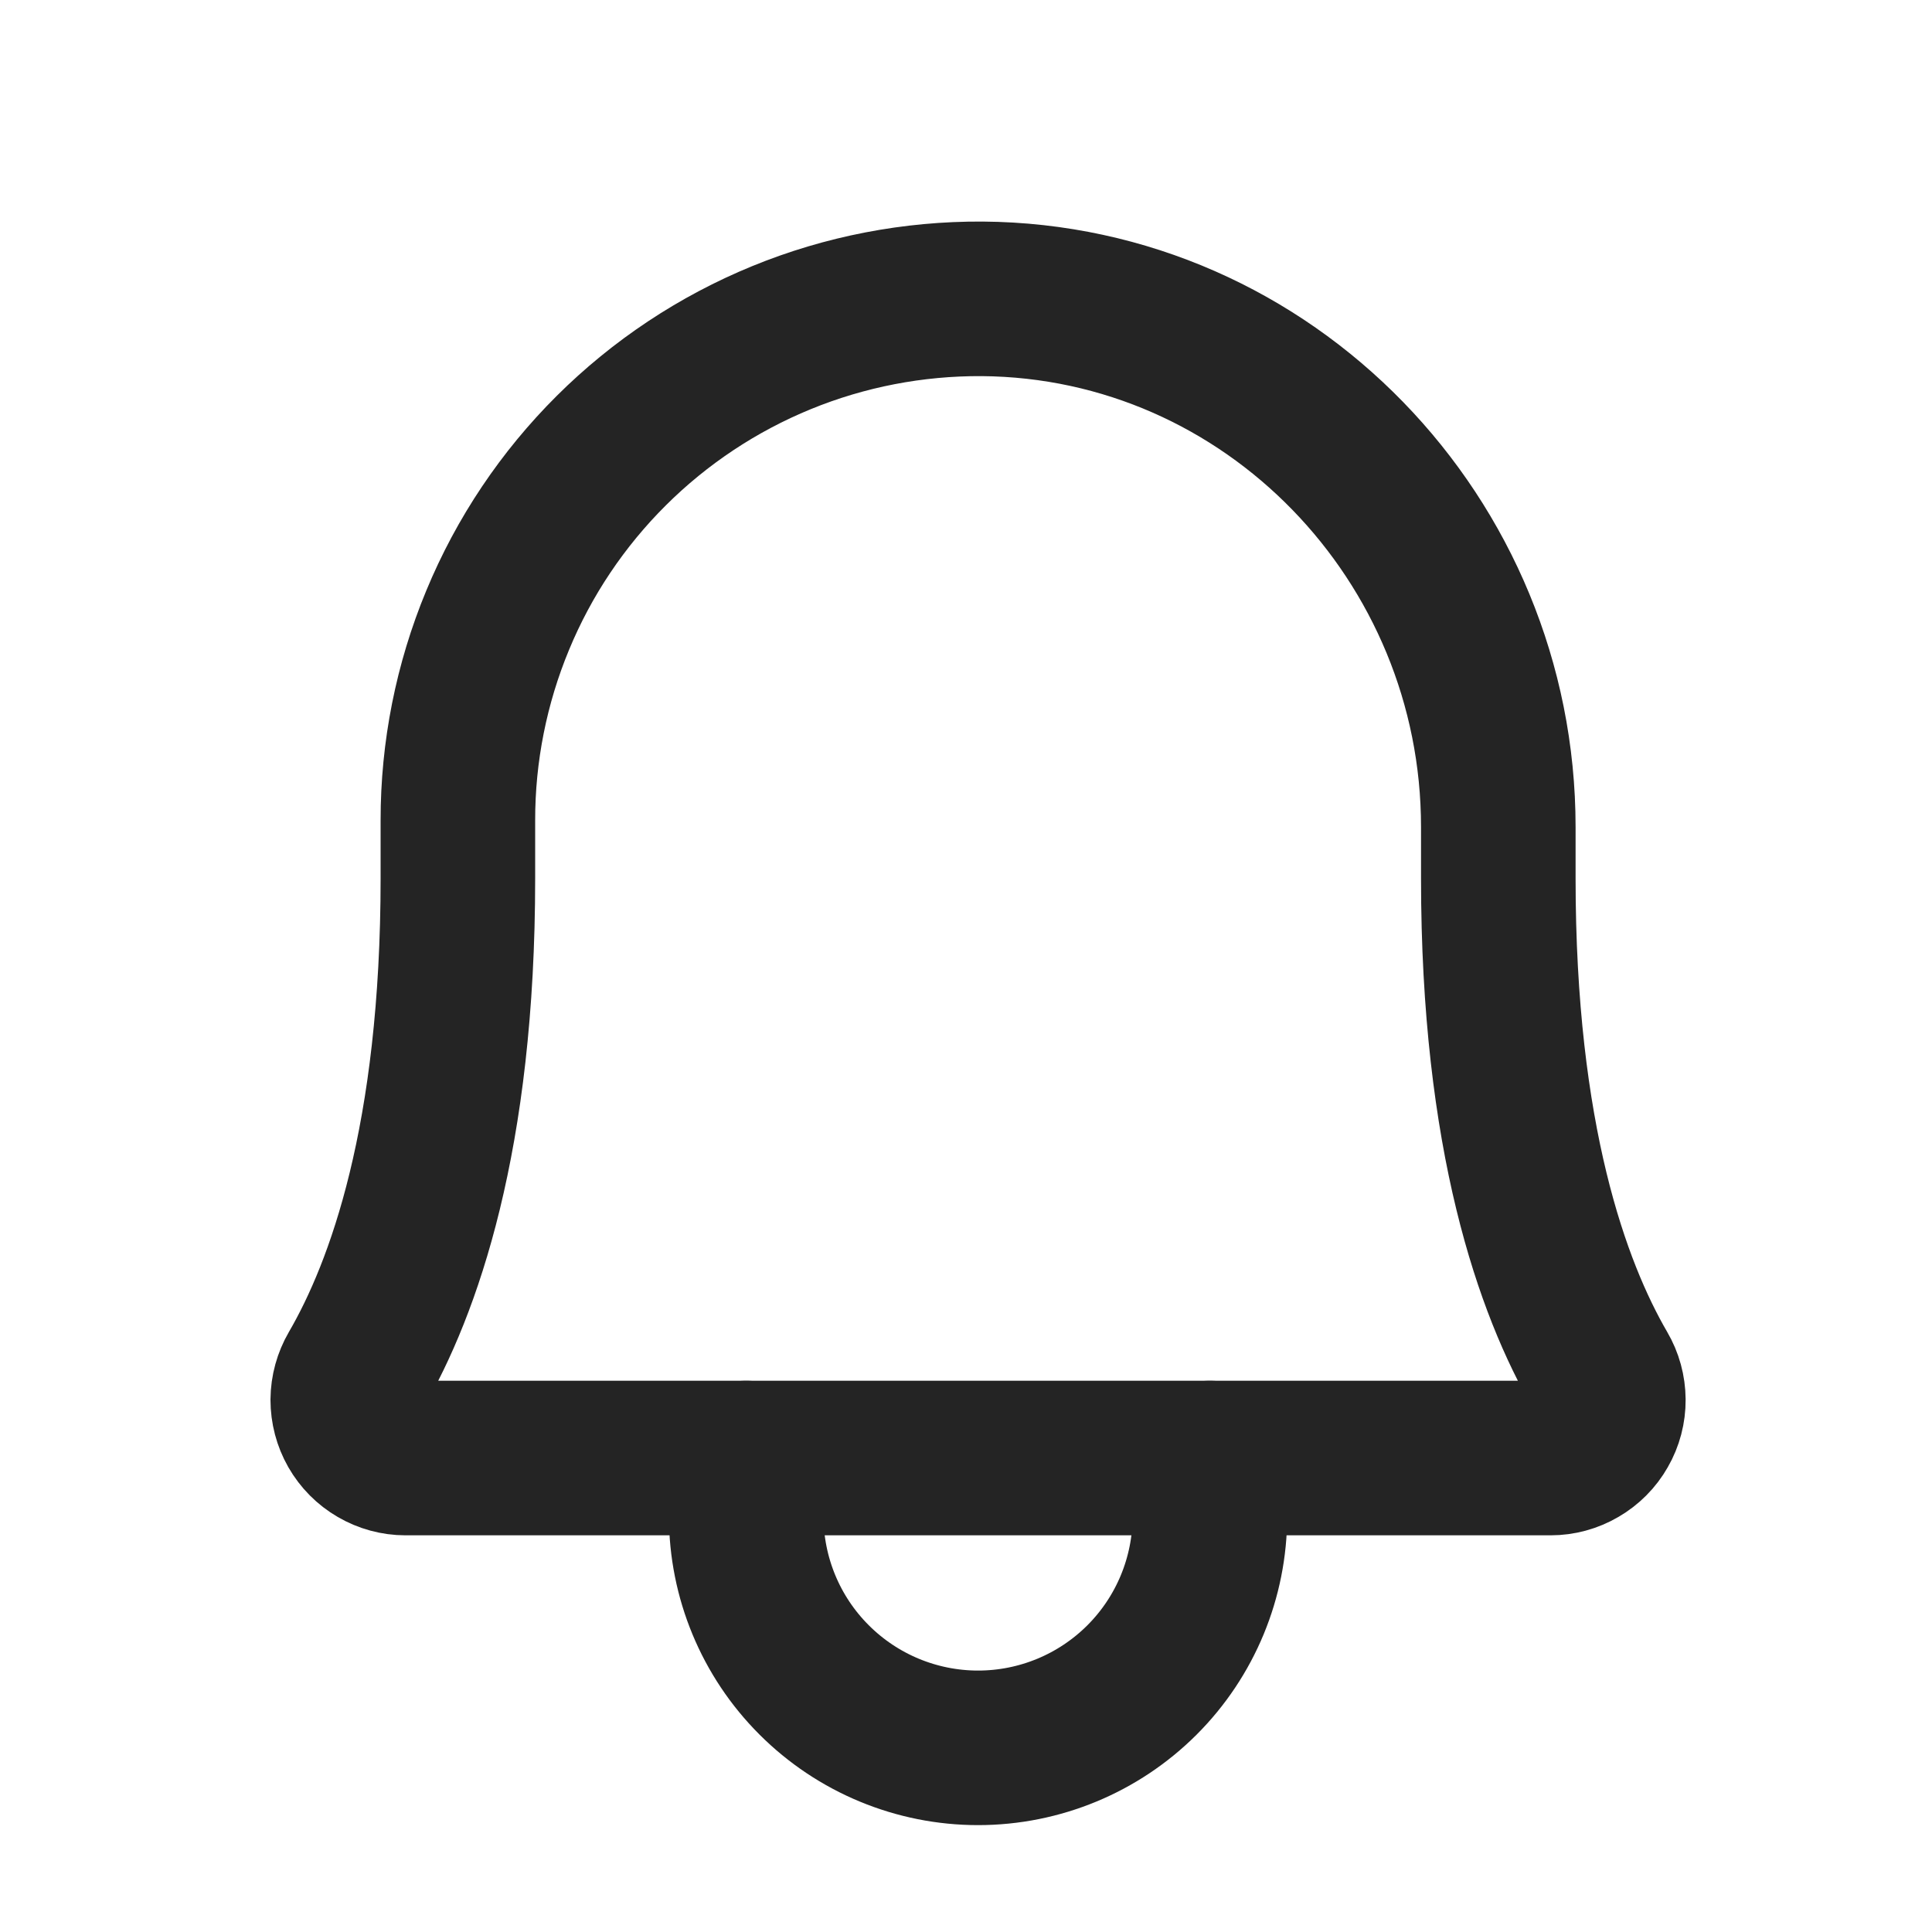 <svg width="25" height="25" viewBox="0 0 25 25" fill="none" xmlns="http://www.w3.org/2000/svg">
<path d="M5.925 10.617C5.924 9.728 6.099 8.847 6.44 8.025C6.78 7.203 7.281 6.457 7.911 5.83C8.541 5.203 9.29 4.706 10.113 4.369C10.936 4.032 11.818 3.862 12.708 3.867C16.419 3.895 19.388 6.98 19.388 10.702V11.367C19.388 14.725 20.09 16.673 20.709 17.738C20.776 17.852 20.811 17.981 20.812 18.113C20.813 18.245 20.779 18.375 20.713 18.489C20.648 18.604 20.553 18.699 20.439 18.765C20.325 18.832 20.196 18.867 20.064 18.867H5.248C5.117 18.867 4.987 18.832 4.873 18.765C4.759 18.699 4.665 18.604 4.599 18.489C4.534 18.375 4.5 18.245 4.5 18.113C4.501 17.981 4.537 17.852 4.603 17.738C5.222 16.673 5.925 14.725 5.925 11.367L5.925 10.617Z" stroke="#242424" stroke-width="2" stroke-linecap="round" stroke-linejoin="round"/>
<path d="M9.656 18.867V19.617C9.656 20.413 9.972 21.176 10.535 21.738C11.098 22.301 11.861 22.617 12.656 22.617C13.452 22.617 14.215 22.301 14.778 21.738C15.34 21.176 15.656 20.413 15.656 19.617V18.867" stroke="#242424" stroke-width="2" stroke-linecap="round" stroke-linejoin="round"/>
</svg>
